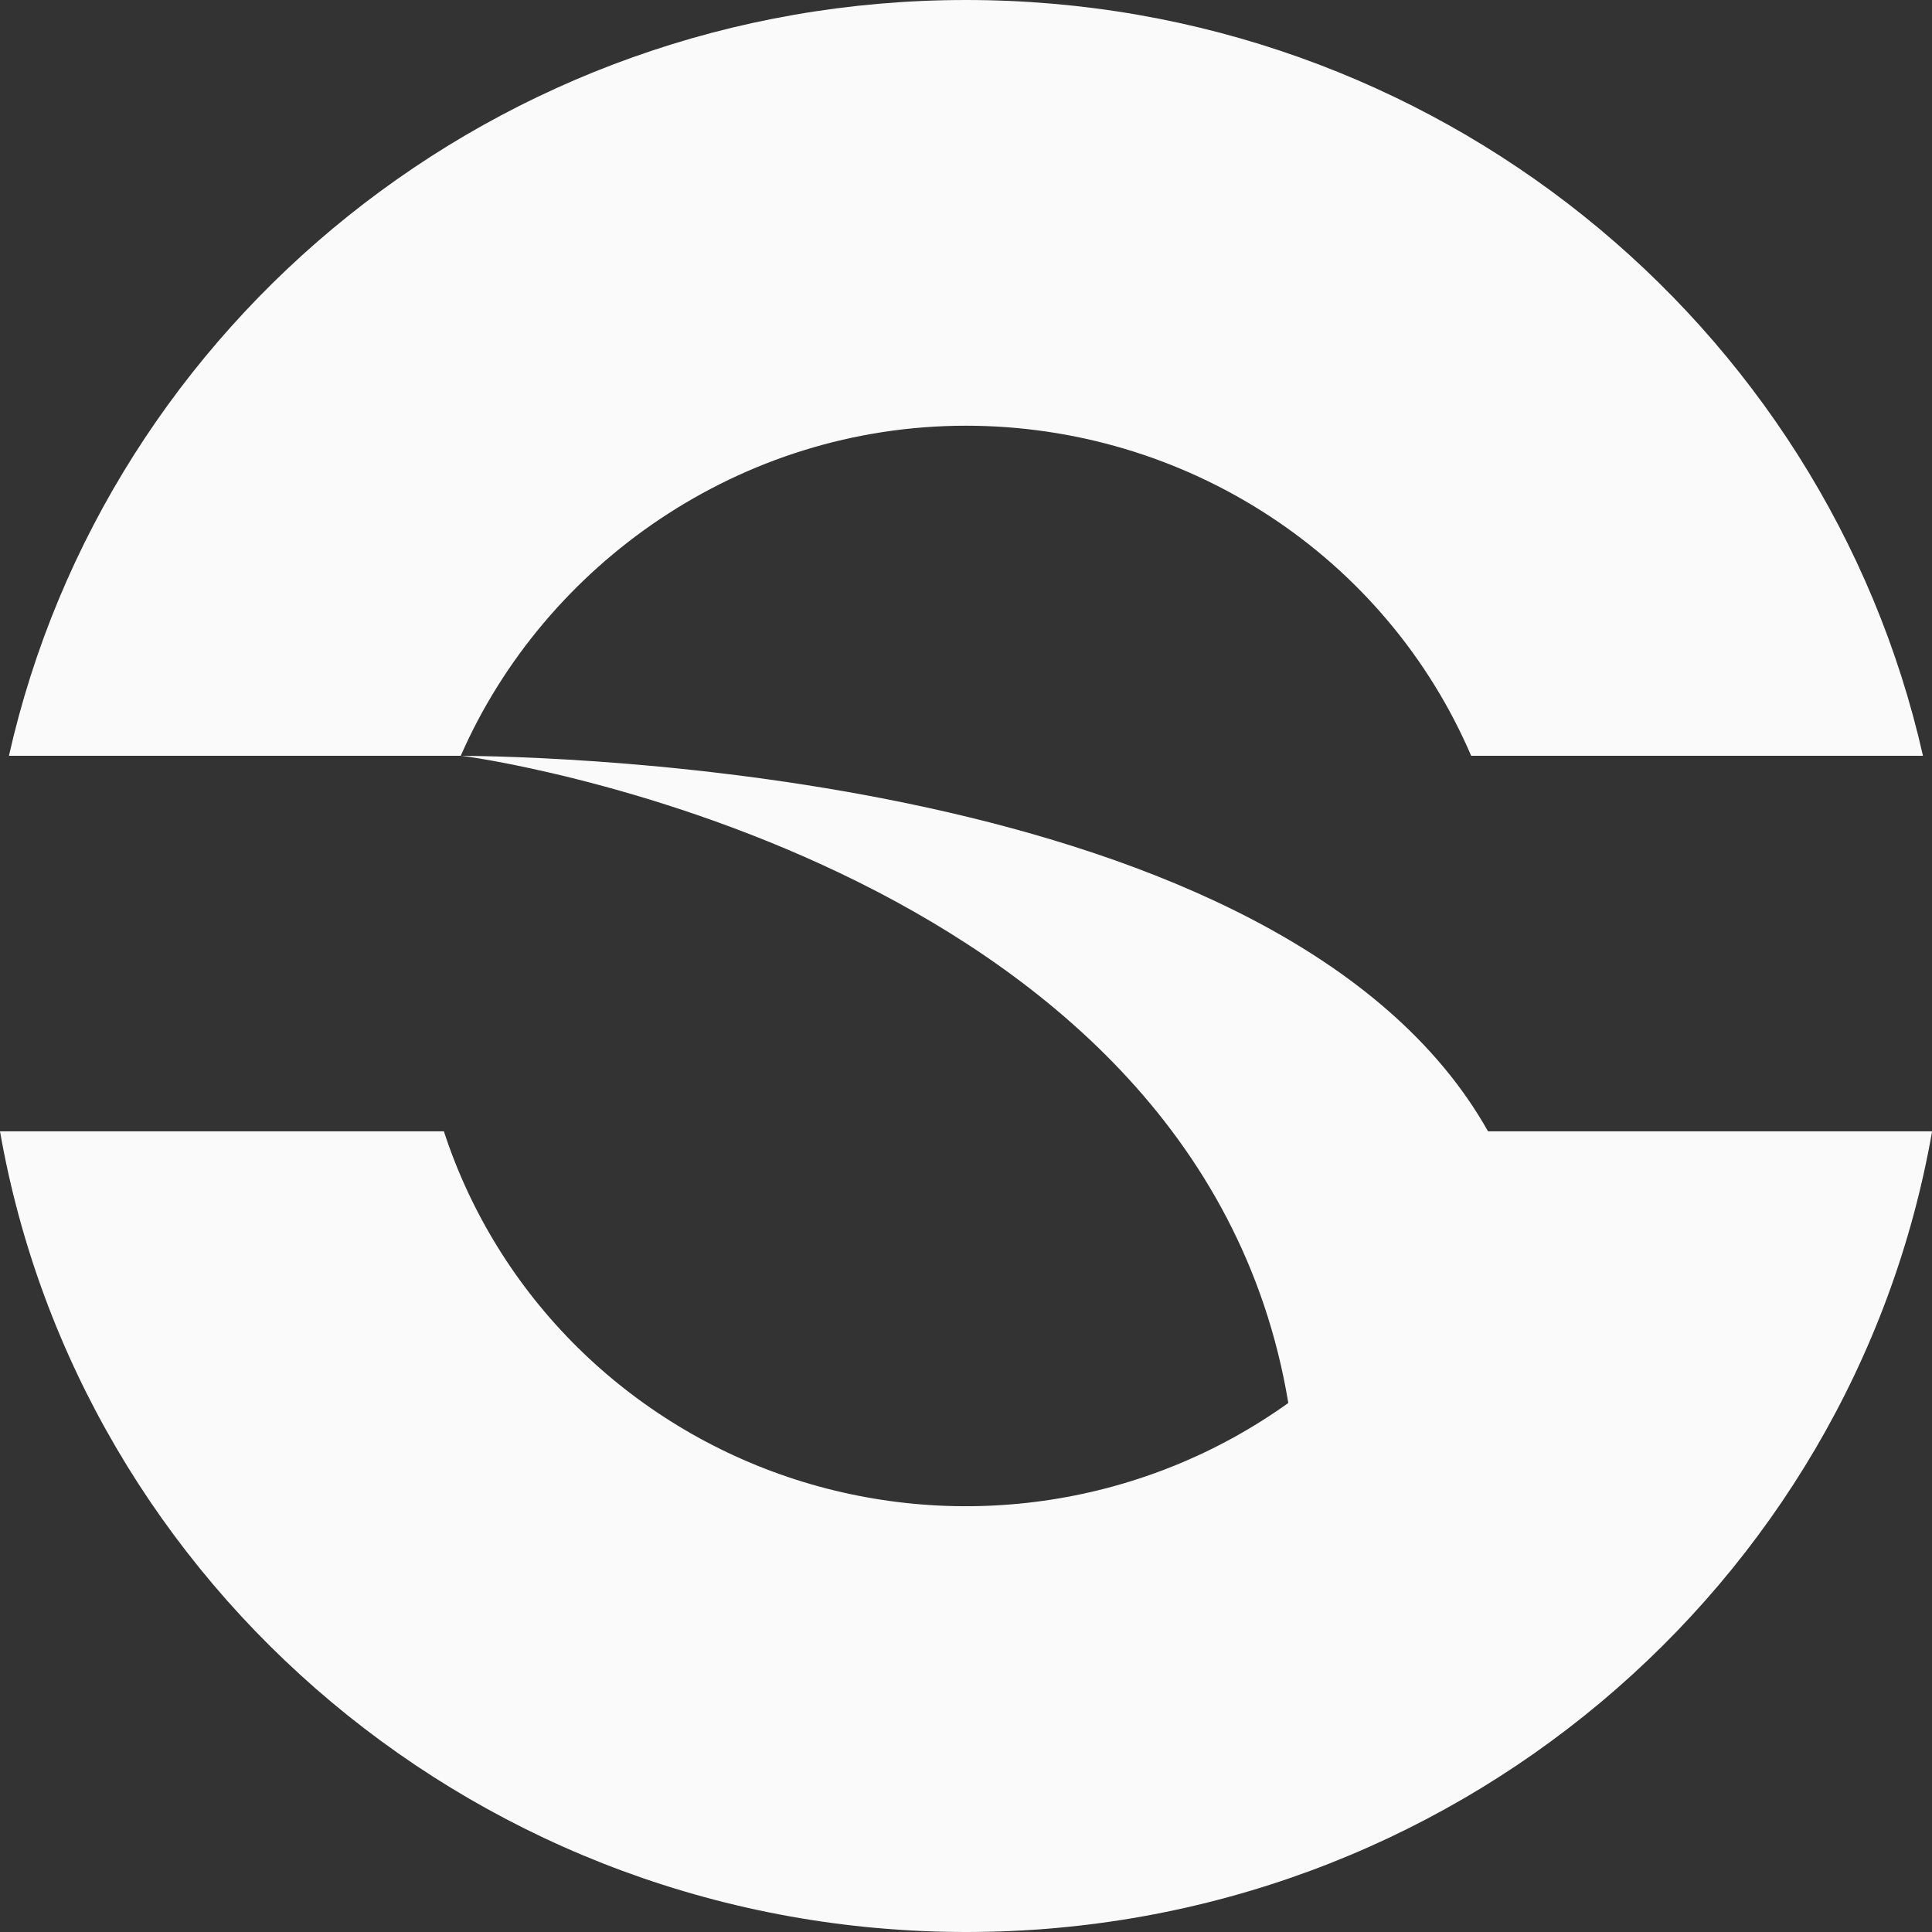 <svg width="40" height="40" viewBox="0 0 40 40" fill="none" xmlns="http://www.w3.org/2000/svg">
<rect x="0" y="0" width="40" height="40" fill="#333333" stroke="none"/>
<path d="M39.987 23.423C39.989 23.423 39.99 23.423 39.992 23.424C39.994 23.424 39.995 23.425 39.997 23.427C39.998 23.428 39.999 23.43 39.999 23.431C40 23.433 40 23.435 40 23.436C38.346 32.845 30.022 40 20.006 40C9.991 40 1.647 32.838 0 23.423H9.19C9.739 25.106 10.686 26.637 11.952 27.891C13.219 29.144 14.768 30.084 16.474 30.633C18.181 31.181 19.995 31.324 21.767 31.048C23.54 30.773 25.221 30.087 26.673 29.047C24.792 17.698 9.549 15.625 9.539 15.648H0.185C2.199 6.698 10.307 0 20 0C29.692 0 37.794 6.698 39.813 15.648H30.459C29.59 13.622 28.135 11.893 26.274 10.678C24.414 9.462 22.232 8.814 20 8.814C15.328 8.814 11.28 11.676 9.539 15.648C11.203 15.661 26.582 15.912 30.808 23.423H39.987Z" fill="#FAFAFA"/>
</svg>

